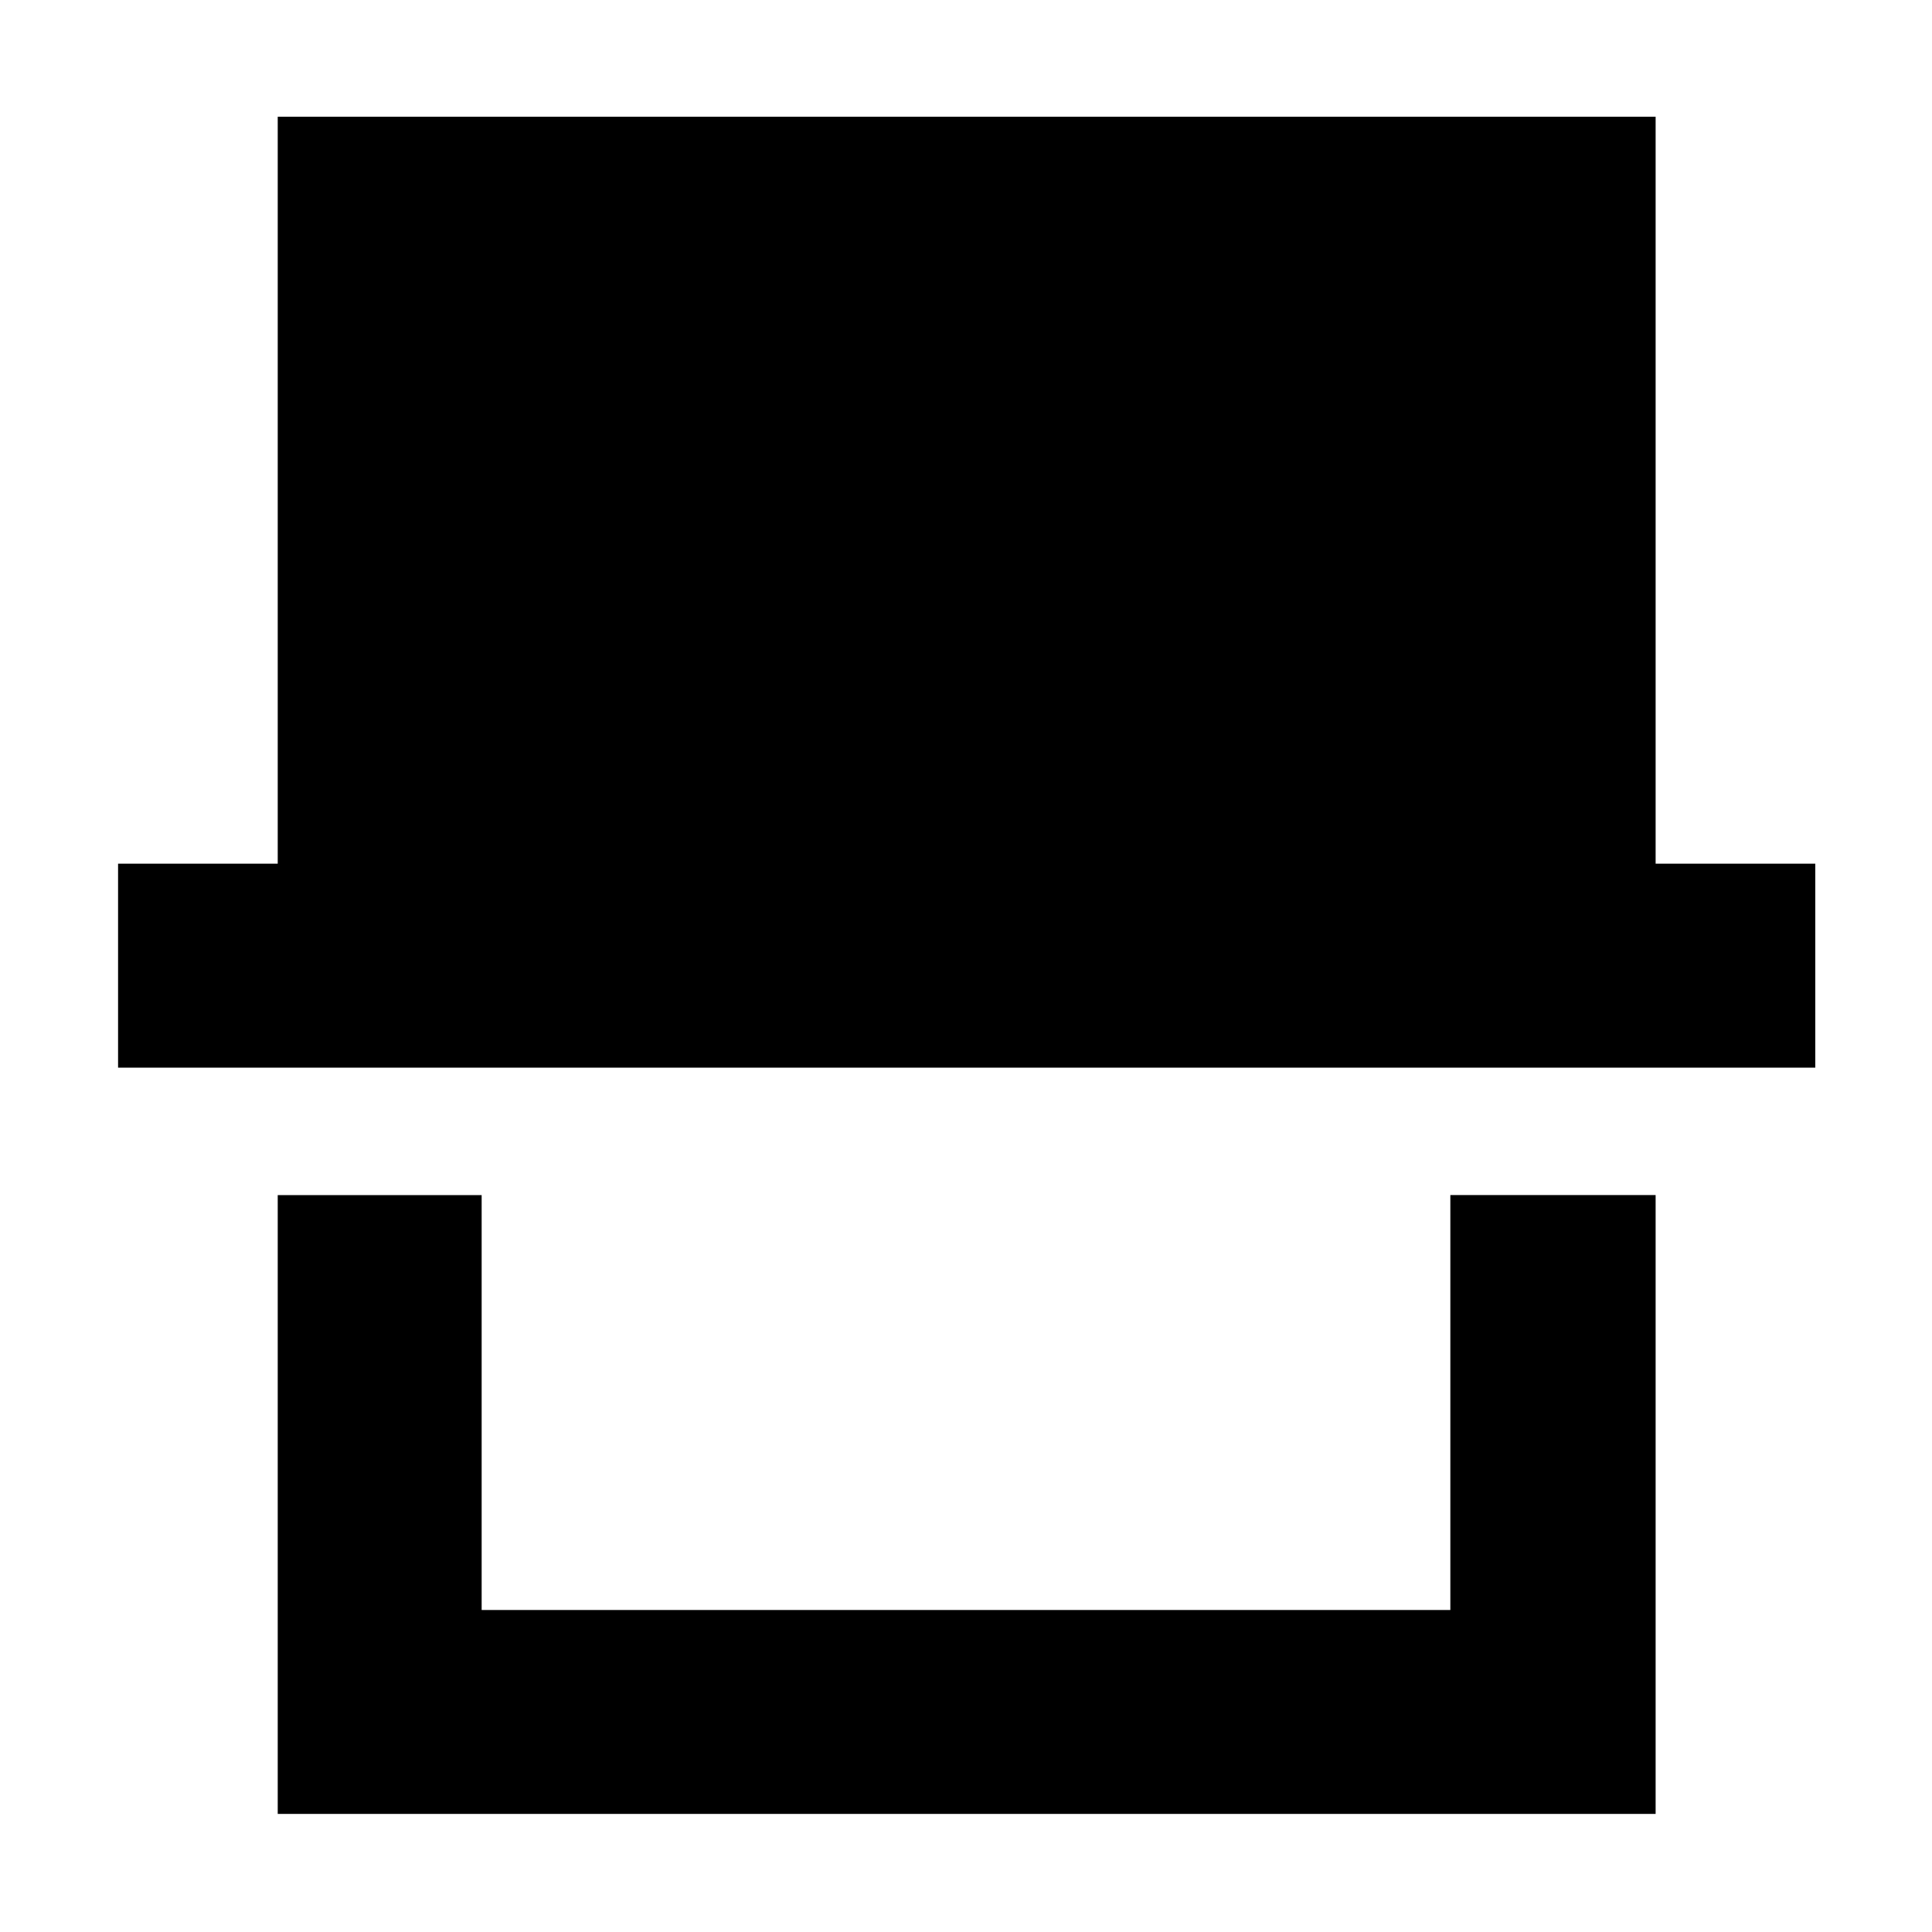 <svg xmlns="http://www.w3.org/2000/svg" height="40" viewBox="0 -960 960 960" width="40"><path d="M138-58.67v-307.5h101.33V-160h481.34v-206.17h102v307.5H138ZM58.67-429.5v-101.33H138V-902h684.67v371.17H902v101.33H58.67Zm662 269.5H239.33h481.34Z"/></svg>